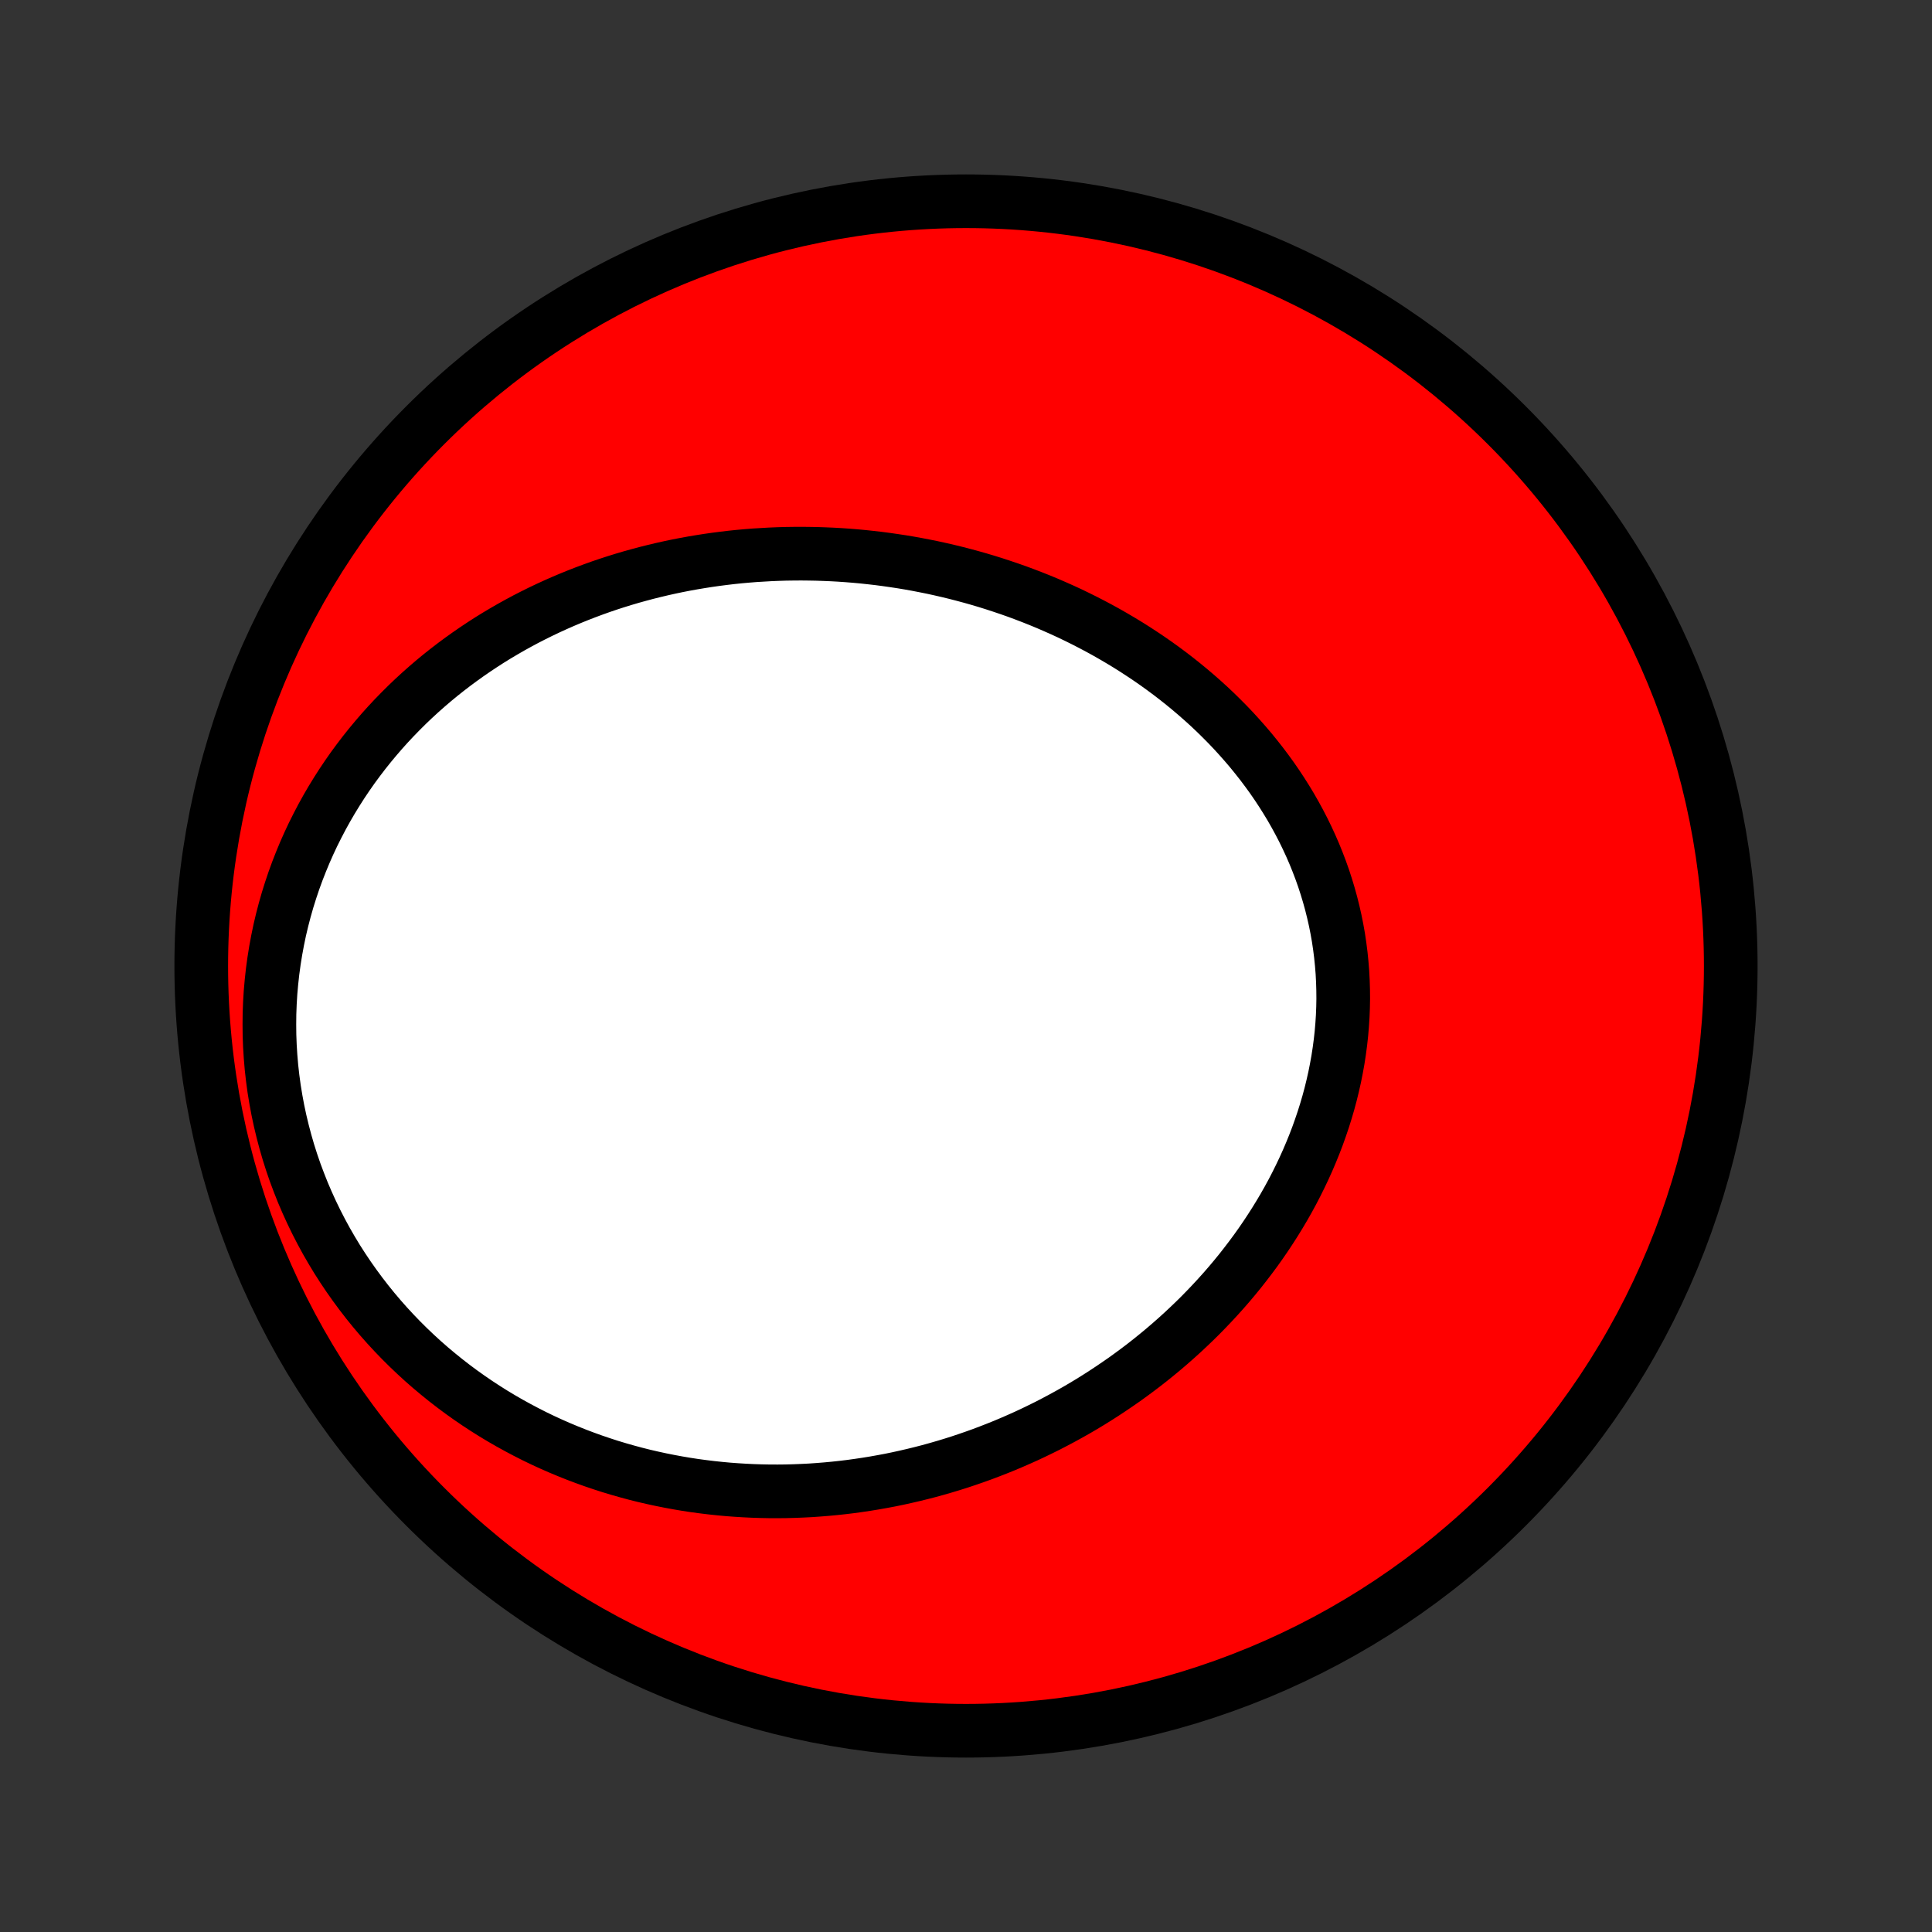 <?xml version="1.0" encoding="utf-8" standalone="no"?>
<!DOCTYPE svg PUBLIC "-//W3C//DTD SVG 1.1//EN"
  "http://www.w3.org/Graphics/SVG/1.1/DTD/svg11.dtd">
<!-- Created with matplotlib (http://matplotlib.org/) -->
<svg height="72pt" version="1.1" viewBox="0 0 72 72" width="72pt" xmlns="http://www.w3.org/2000/svg" xmlns:xlink="http://www.w3.org/1999/xlink">
 <rect x="0" y="0" width="72" height="72" fill="#333333" stroke="none"/>
 <defs>
  <style type="text/css">
*{stroke-linecap:butt;stroke-linejoin:round;}
  </style>
 </defs>
 <g id="figure_1">
  <g id="patch_1">
   <path d="
M0 72
L72 72
L72 0
L0 0
z
" style="fill:none;"/>
  </g>
  <g id="axes_1">
   <g id="PatchCollection_1">
    <defs>
     <path d="
M36 -7.5
C43.558 -7.5 50.808 -10.503 56.153 -15.848
C61.497 -21.192 64.5 -28.442 64.5 -36
C64.5 -43.558 61.497 -50.808 56.153 -56.153
C50.808 -61.497 43.558 -64.5 36 -64.5
C28.442 -64.5 21.192 -61.497 15.848 -56.153
C10.503 -50.808 7.5 -43.558 7.5 -36
C7.5 -28.442 10.503 -21.192 15.848 -15.848
C21.192 -10.503 28.442 -7.5 36 -7.5
z
" id="C0_0_a811fe30f3"/>
     <path d="
M28.698 -51.34
L28.986 -51.352
L29.275 -51.361
L29.564 -51.365
L29.852 -51.367
L30.141 -51.364
L30.43 -51.359
L30.719 -51.349
L31.008 -51.337
L31.296 -51.321
L31.585 -51.301
L31.874 -51.278
L32.163 -51.251
L32.452 -51.22
L32.74 -51.187
L33.029 -51.149
L33.317 -51.108
L33.606 -51.064
L33.894 -51.016
L34.182 -50.964
L34.47 -50.908
L34.758 -50.85
L35.045 -50.787
L35.332 -50.721
L35.619 -50.651
L35.906 -50.577
L36.192 -50.5
L36.478 -50.419
L36.764 -50.334
L37.049 -50.245
L37.333 -50.152
L37.617 -50.056
L37.901 -49.956
L38.184 -49.851
L38.466 -49.743
L38.747 -49.631
L39.028 -49.515
L39.307 -49.394
L39.586 -49.27
L39.864 -49.142
L40.14 -49.009
L40.416 -48.872
L40.69 -48.731
L40.963 -48.586
L41.234 -48.437
L41.504 -48.283
L41.772 -48.125
L42.039 -47.963
L42.304 -47.796
L42.566 -47.625
L42.827 -47.45
L43.086 -47.27
L43.342 -47.086
L43.596 -46.897
L43.847 -46.704
L44.096 -46.506
L44.342 -46.304
L44.584 -46.098
L44.824 -45.887
L45.061 -45.672
L45.294 -45.452
L45.523 -45.227
L45.749 -44.999
L45.971 -44.766
L46.188 -44.528
L46.402 -44.286
L46.611 -44.041
L46.815 -43.79
L47.015 -43.536
L47.21 -43.277
L47.4 -43.015
L47.584 -42.748
L47.763 -42.477
L47.936 -42.203
L48.104 -41.925
L48.265 -41.643
L48.421 -41.357
L48.57 -41.069
L48.713 -40.776
L48.849 -40.481
L48.979 -40.182
L49.101 -39.881
L49.217 -39.577
L49.326 -39.27
L49.427 -38.96
L49.521 -38.648
L49.608 -38.334
L49.687 -38.018
L49.759 -37.7
L49.823 -37.38
L49.88 -37.059
L49.928 -36.736
L49.969 -36.412
L50.002 -36.087
L50.028 -35.762
L50.045 -35.436
L50.055 -35.109
L50.058 -34.782
L50.052 -34.455
L50.039 -34.128
L50.018 -33.802
L49.99 -33.476
L49.954 -33.15
L49.911 -32.826
L49.861 -32.502
L49.803 -32.18
L49.739 -31.859
L49.667 -31.539
L49.589 -31.221
L49.504 -30.905
L49.412 -30.591
L49.314 -30.279
L49.209 -29.969
L49.099 -29.661
L48.982 -29.356
L48.859 -29.053
L48.731 -28.753
L48.597 -28.456
L48.457 -28.162
L48.313 -27.871
L48.163 -27.582
L48.008 -27.297
L47.848 -27.015
L47.683 -26.737
L47.514 -26.462
L47.34 -26.19
L47.162 -25.921
L46.98 -25.656
L46.794 -25.395
L46.603 -25.137
L46.409 -24.883
L46.212 -24.632
L46.011 -24.386
L45.806 -24.142
L45.598 -23.903
L45.387 -23.668
L45.172 -23.436
L44.955 -23.208
L44.735 -22.983
L44.512 -22.763
L44.286 -22.547
L44.058 -22.334
L43.827 -22.125
L43.594 -21.92
L43.358 -21.718
L43.12 -21.521
L42.88 -21.327
L42.638 -21.137
L42.393 -20.951
L42.147 -20.769
L41.899 -20.59
L41.648 -20.416
L41.396 -20.245
L41.143 -20.078
L40.887 -19.914
L40.63 -19.754
L40.371 -19.598
L40.111 -19.446
L39.849 -19.298
L39.585 -19.153
L39.32 -19.012
L39.054 -18.874
L38.786 -18.741
L38.517 -18.611
L38.246 -18.484
L37.974 -18.362
L37.701 -18.243
L37.426 -18.127
L37.15 -18.016
L36.873 -17.908
L36.595 -17.803
L36.316 -17.703
L36.035 -17.606
L35.753 -17.512
L35.471 -17.423
L35.186 -17.337
L34.901 -17.255
L34.615 -17.176
L34.328 -17.102
L34.039 -17.031
L33.749 -16.964
L33.459 -16.9
L33.167 -16.84
L32.874 -16.785
L32.581 -16.733
L32.286 -16.685
L31.99 -16.641
L31.693 -16.6
L31.395 -16.564
L31.096 -16.532
L30.797 -16.504
L30.496 -16.48
L30.194 -16.459
L29.892 -16.444
L29.588 -16.432
L29.284 -16.424
L28.979 -16.421
L28.672 -16.422
L28.365 -16.428
L28.058 -16.438
L27.749 -16.453
L27.44 -16.472
L27.13 -16.495
L26.819 -16.524
L26.508 -16.557
L26.196 -16.595
L25.883 -16.637
L25.57 -16.685
L25.257 -16.738
L24.943 -16.796
L24.628 -16.859
L24.314 -16.927
L23.999 -17
L23.684 -17.079
L23.369 -17.164
L23.053 -17.254
L22.738 -17.349
L22.423 -17.451
L22.108 -17.558
L21.794 -17.671
L21.479 -17.79
L21.166 -17.915
L20.852 -18.046
L20.54 -18.183
L20.229 -18.326
L19.918 -18.476
L19.609 -18.633
L19.301 -18.796
L18.994 -18.965
L18.689 -19.141
L18.386 -19.323
L18.084 -19.513
L17.785 -19.709
L17.488 -19.912
L17.193 -20.122
L16.901 -20.339
L16.612 -20.563
L16.326 -20.794
L16.043 -21.031
L15.763 -21.276
L15.488 -21.528
L15.216 -21.787
L14.949 -22.052
L14.686 -22.325
L14.428 -22.604
L14.174 -22.891
L13.926 -23.184
L13.684 -23.483
L13.447 -23.79
L13.216 -24.103
L12.991 -24.422
L12.773 -24.747
L12.561 -25.078
L12.357 -25.416
L12.159 -25.759
L11.97 -26.107
L11.788 -26.461
L11.614 -26.82
L11.448 -27.184
L11.29 -27.552
L11.142 -27.925
L11.001 -28.301
L10.87 -28.682
L10.748 -29.066
L10.636 -29.453
L10.533 -29.843
L10.439 -30.235
L10.355 -30.63
L10.281 -31.026
L10.216 -31.424
L10.162 -31.823
L10.117 -32.223
L10.083 -32.623
L10.058 -33.023
L10.043 -33.423
L10.039 -33.823
L10.043 -34.221
L10.058 -34.618
L10.082 -35.014
L10.117 -35.408
L10.16 -35.799
L10.213 -36.188
L10.275 -36.575
L10.346 -36.958
L10.425 -37.338
L10.514 -37.714
L10.611 -38.086
L10.716 -38.455
L10.83 -38.819
L10.951 -39.179
L11.08 -39.534
L11.217 -39.884
L11.36 -40.229
L11.511 -40.57
L11.668 -40.905
L11.833 -41.234
L12.003 -41.559
L12.179 -41.877
L12.362 -42.191
L12.55 -42.498
L12.743 -42.8
L12.942 -43.096
L13.145 -43.386
L13.354 -43.67
L13.567 -43.949
L13.784 -44.221
L14.006 -44.488
L14.231 -44.749
L14.46 -45.004
L14.693 -45.253
L14.93 -45.496
L15.169 -45.734
L15.412 -45.966
L15.658 -46.192
L15.906 -46.412
L16.157 -46.627
L16.41 -46.836
L16.666 -47.039
L16.924 -47.237
L17.185 -47.43
L17.447 -47.617
L17.711 -47.799
L17.977 -47.976
L18.244 -48.148
L18.513 -48.314
L18.784 -48.475
L19.055 -48.631
L19.328 -48.782
L19.602 -48.929
L19.878 -49.07
L20.154 -49.207
L20.432 -49.339
L20.71 -49.466
L20.989 -49.589
L21.269 -49.707
L21.55 -49.821
L21.831 -49.93
L22.113 -50.035
L22.395 -50.136
L22.678 -50.232
L22.962 -50.324
L23.246 -50.412
L23.531 -50.496
L23.816 -50.575
L24.101 -50.651
L24.386 -50.722
L24.672 -50.79
L24.959 -50.854
L25.245 -50.914
L25.532 -50.97
L25.819 -51.022
L26.106 -51.07
L26.393 -51.115
L26.681 -51.156
L26.969 -51.193
L27.256 -51.227
L27.544 -51.257
L27.833 -51.283
L28.121 -51.306
z
" id="C0_1_369bcddb0e"/>
    </defs>
    <g clip-path="url(#p1bffca34e9)">
     <use style="fill:#ff0000;stroke:#000000;stroke-width:2.0;" x="0.0" xlink:href="#C0_0_a811fe30f3" y="72.0"/>
    </g>
    <g clip-path="url(#p1bffca34e9)">
     <use style="fill:#ffffff;stroke:#000000;stroke-width:2.0;" x="0.0" xlink:href="#C0_1_369bcddb0e" y="72.0"/>
    </g>
   </g>
  </g>
 </g>
 <defs>
  <clipPath id="p1bffca34e9">
   <rect height="72.0" width="72.0" x="0.0" y="0.0"/>
  </clipPath>
 </defs>
</svg>

